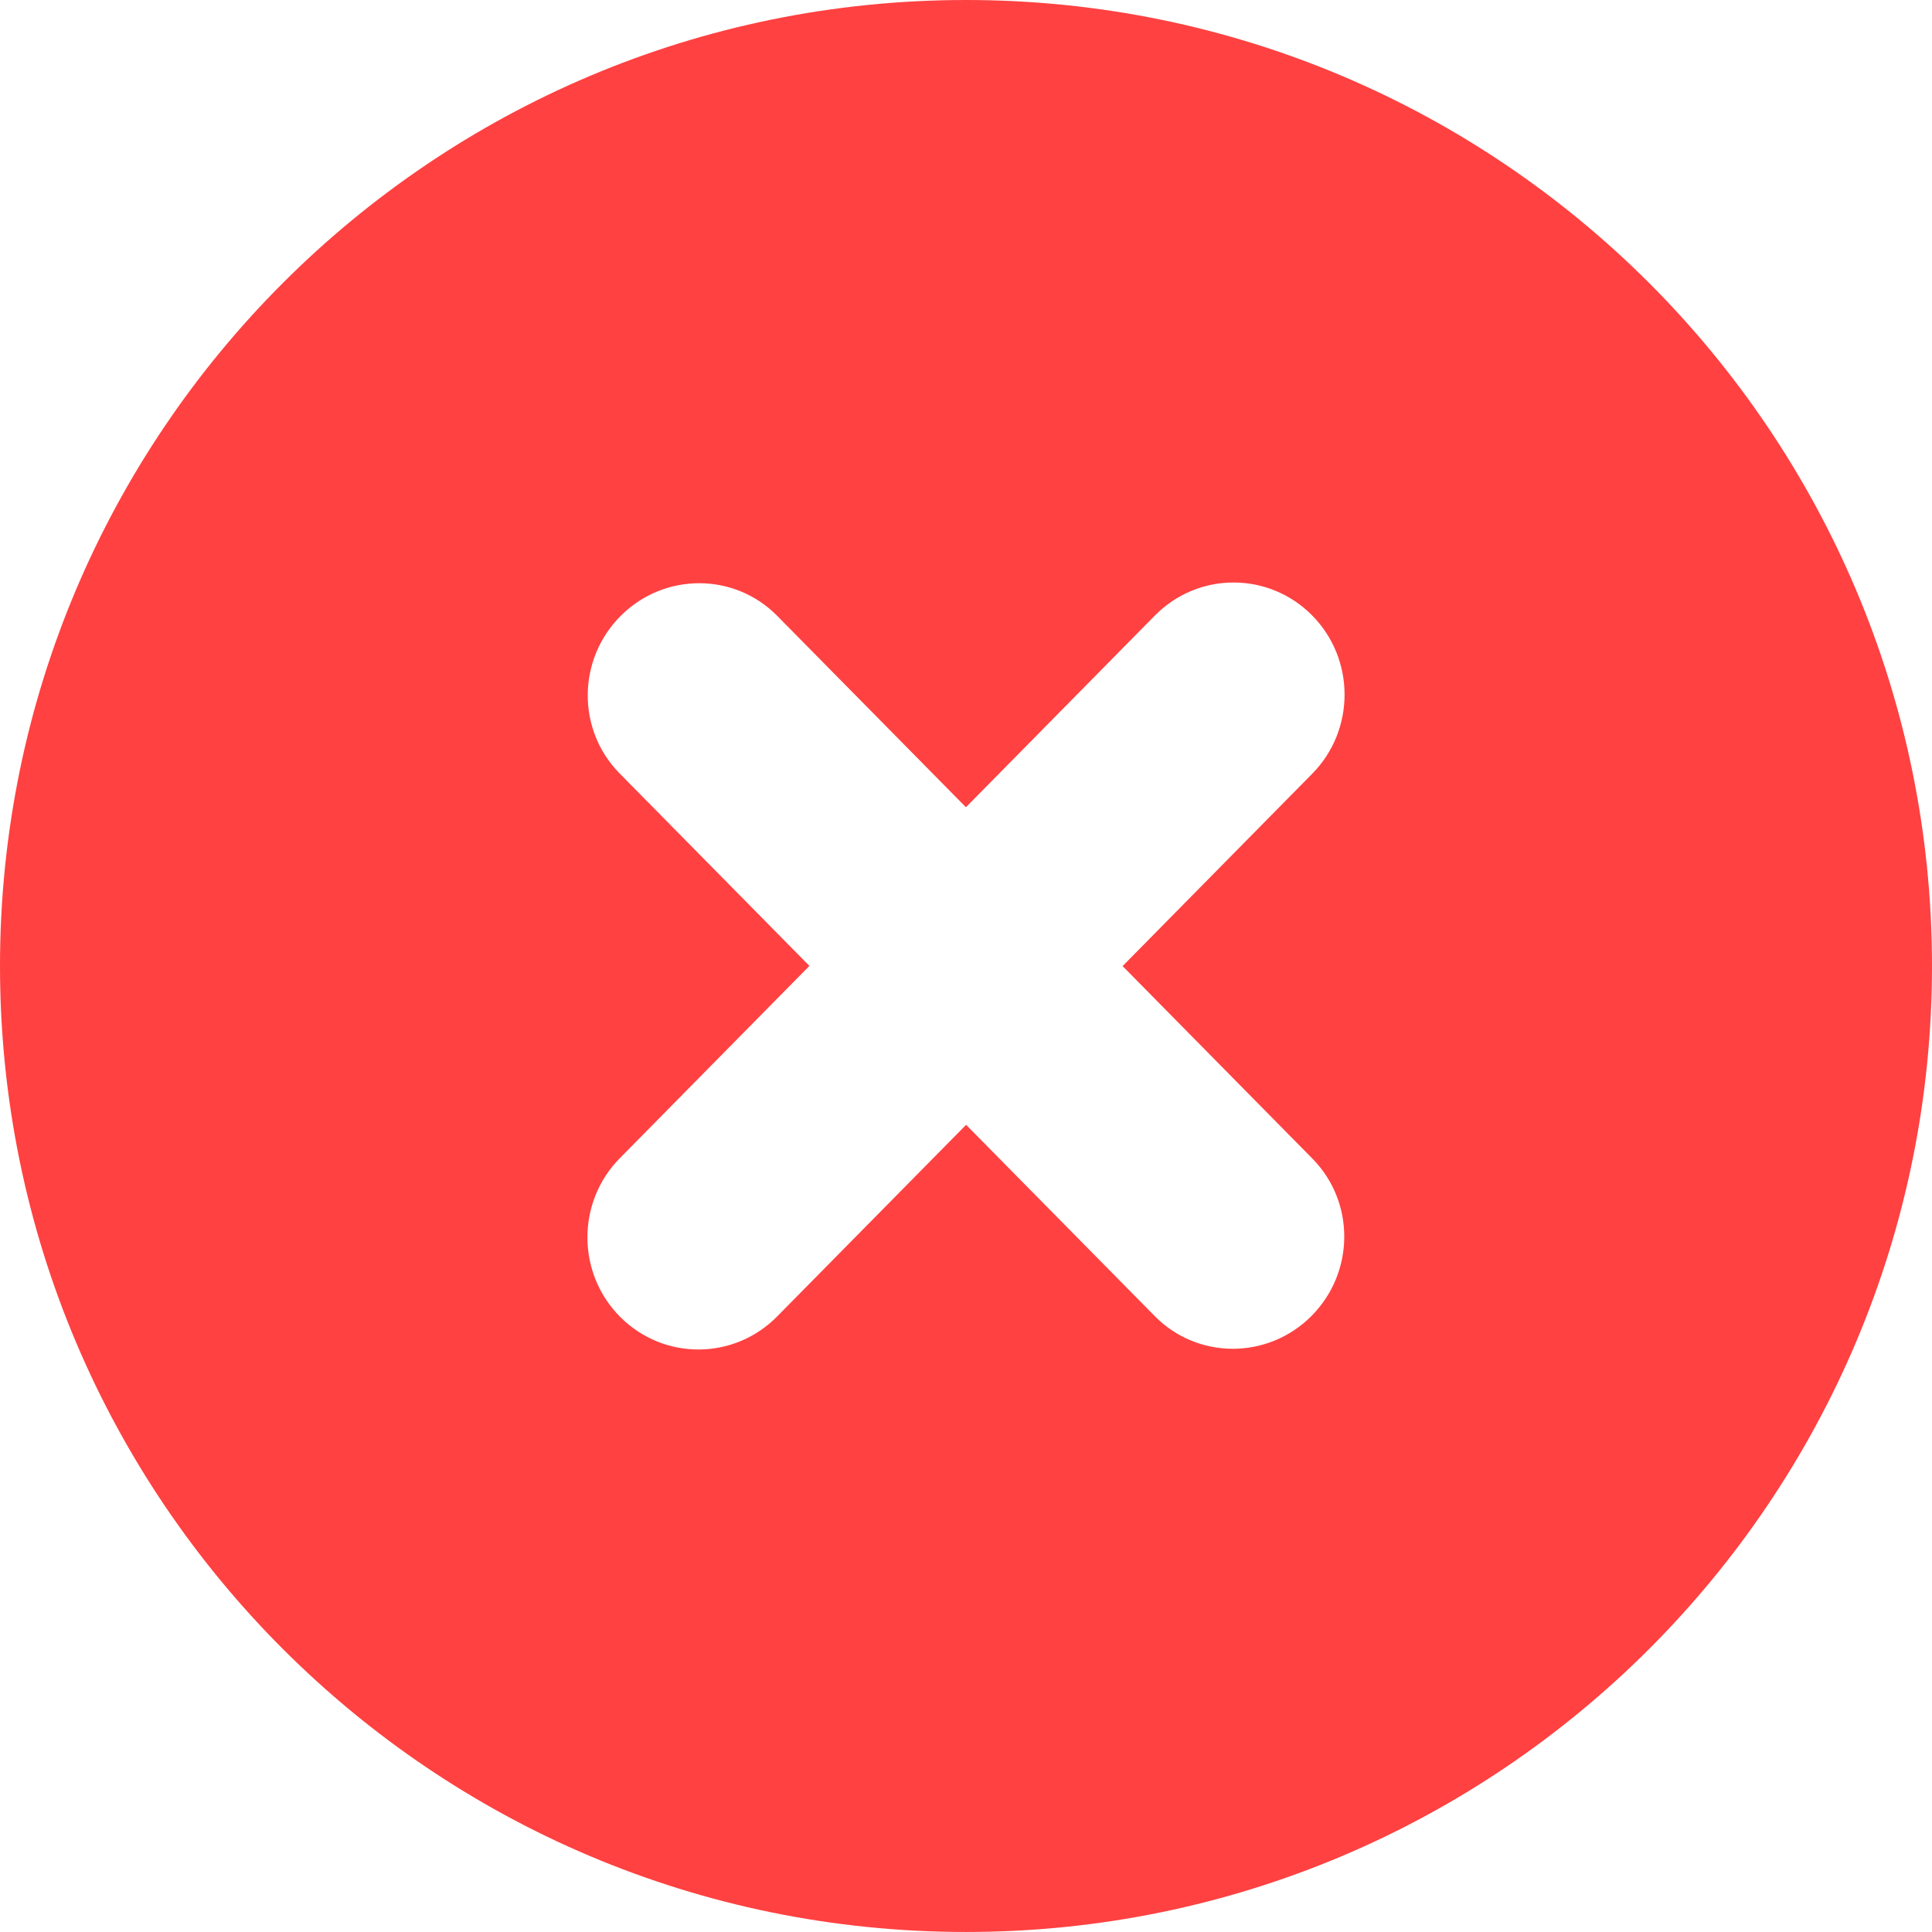 <?xml version="1.0" encoding="utf-8"?>
<svg version="1.1" id="Layer_1" xmlns="http://www.w3.org/2000/svg" xmlns:xlink="http://www.w3.org/1999/xlink" x="0px" y="0px" width="30px" height="30px" viewBox="0 0 122.879 122.879" enable-background="new 0 0 122.879 122.879" xml:space="preserve">
	<g>
		<path fill-rule="evenodd" clip-rule="evenodd" fill="#FF4141" d="M61.44,0c33.933,0,61.439,27.507,61.439,61.439 s-27.506,61.439-61.439,61.439C27.507,122.879,0,95.372,0,61.439S27.507,0,61.44,0L61.44,0z M73.451,39.151 c2.75-2.793,7.221-2.805,9.986-0.027c2.764,2.776,2.775,7.292,0.027,10.083L71.4,61.445l12.076,12.249 c2.729,2.77,2.689,7.257-0.08,10.022c-2.773,2.765-7.23,2.758-9.955-0.013L61.446,71.54L49.428,83.728 c-2.75,2.793-7.22,2.805-9.986,0.027c-2.763-2.776-2.776-7.293-0.027-10.084L51.48,61.434L39.403,49.185 c-2.728-2.769-2.689-7.256,0.082-10.022c2.772-2.765,7.229-2.758,9.953,0.013l11.997,12.165L73.451,39.151L73.451,39.151z"/>
	</g>
</svg>